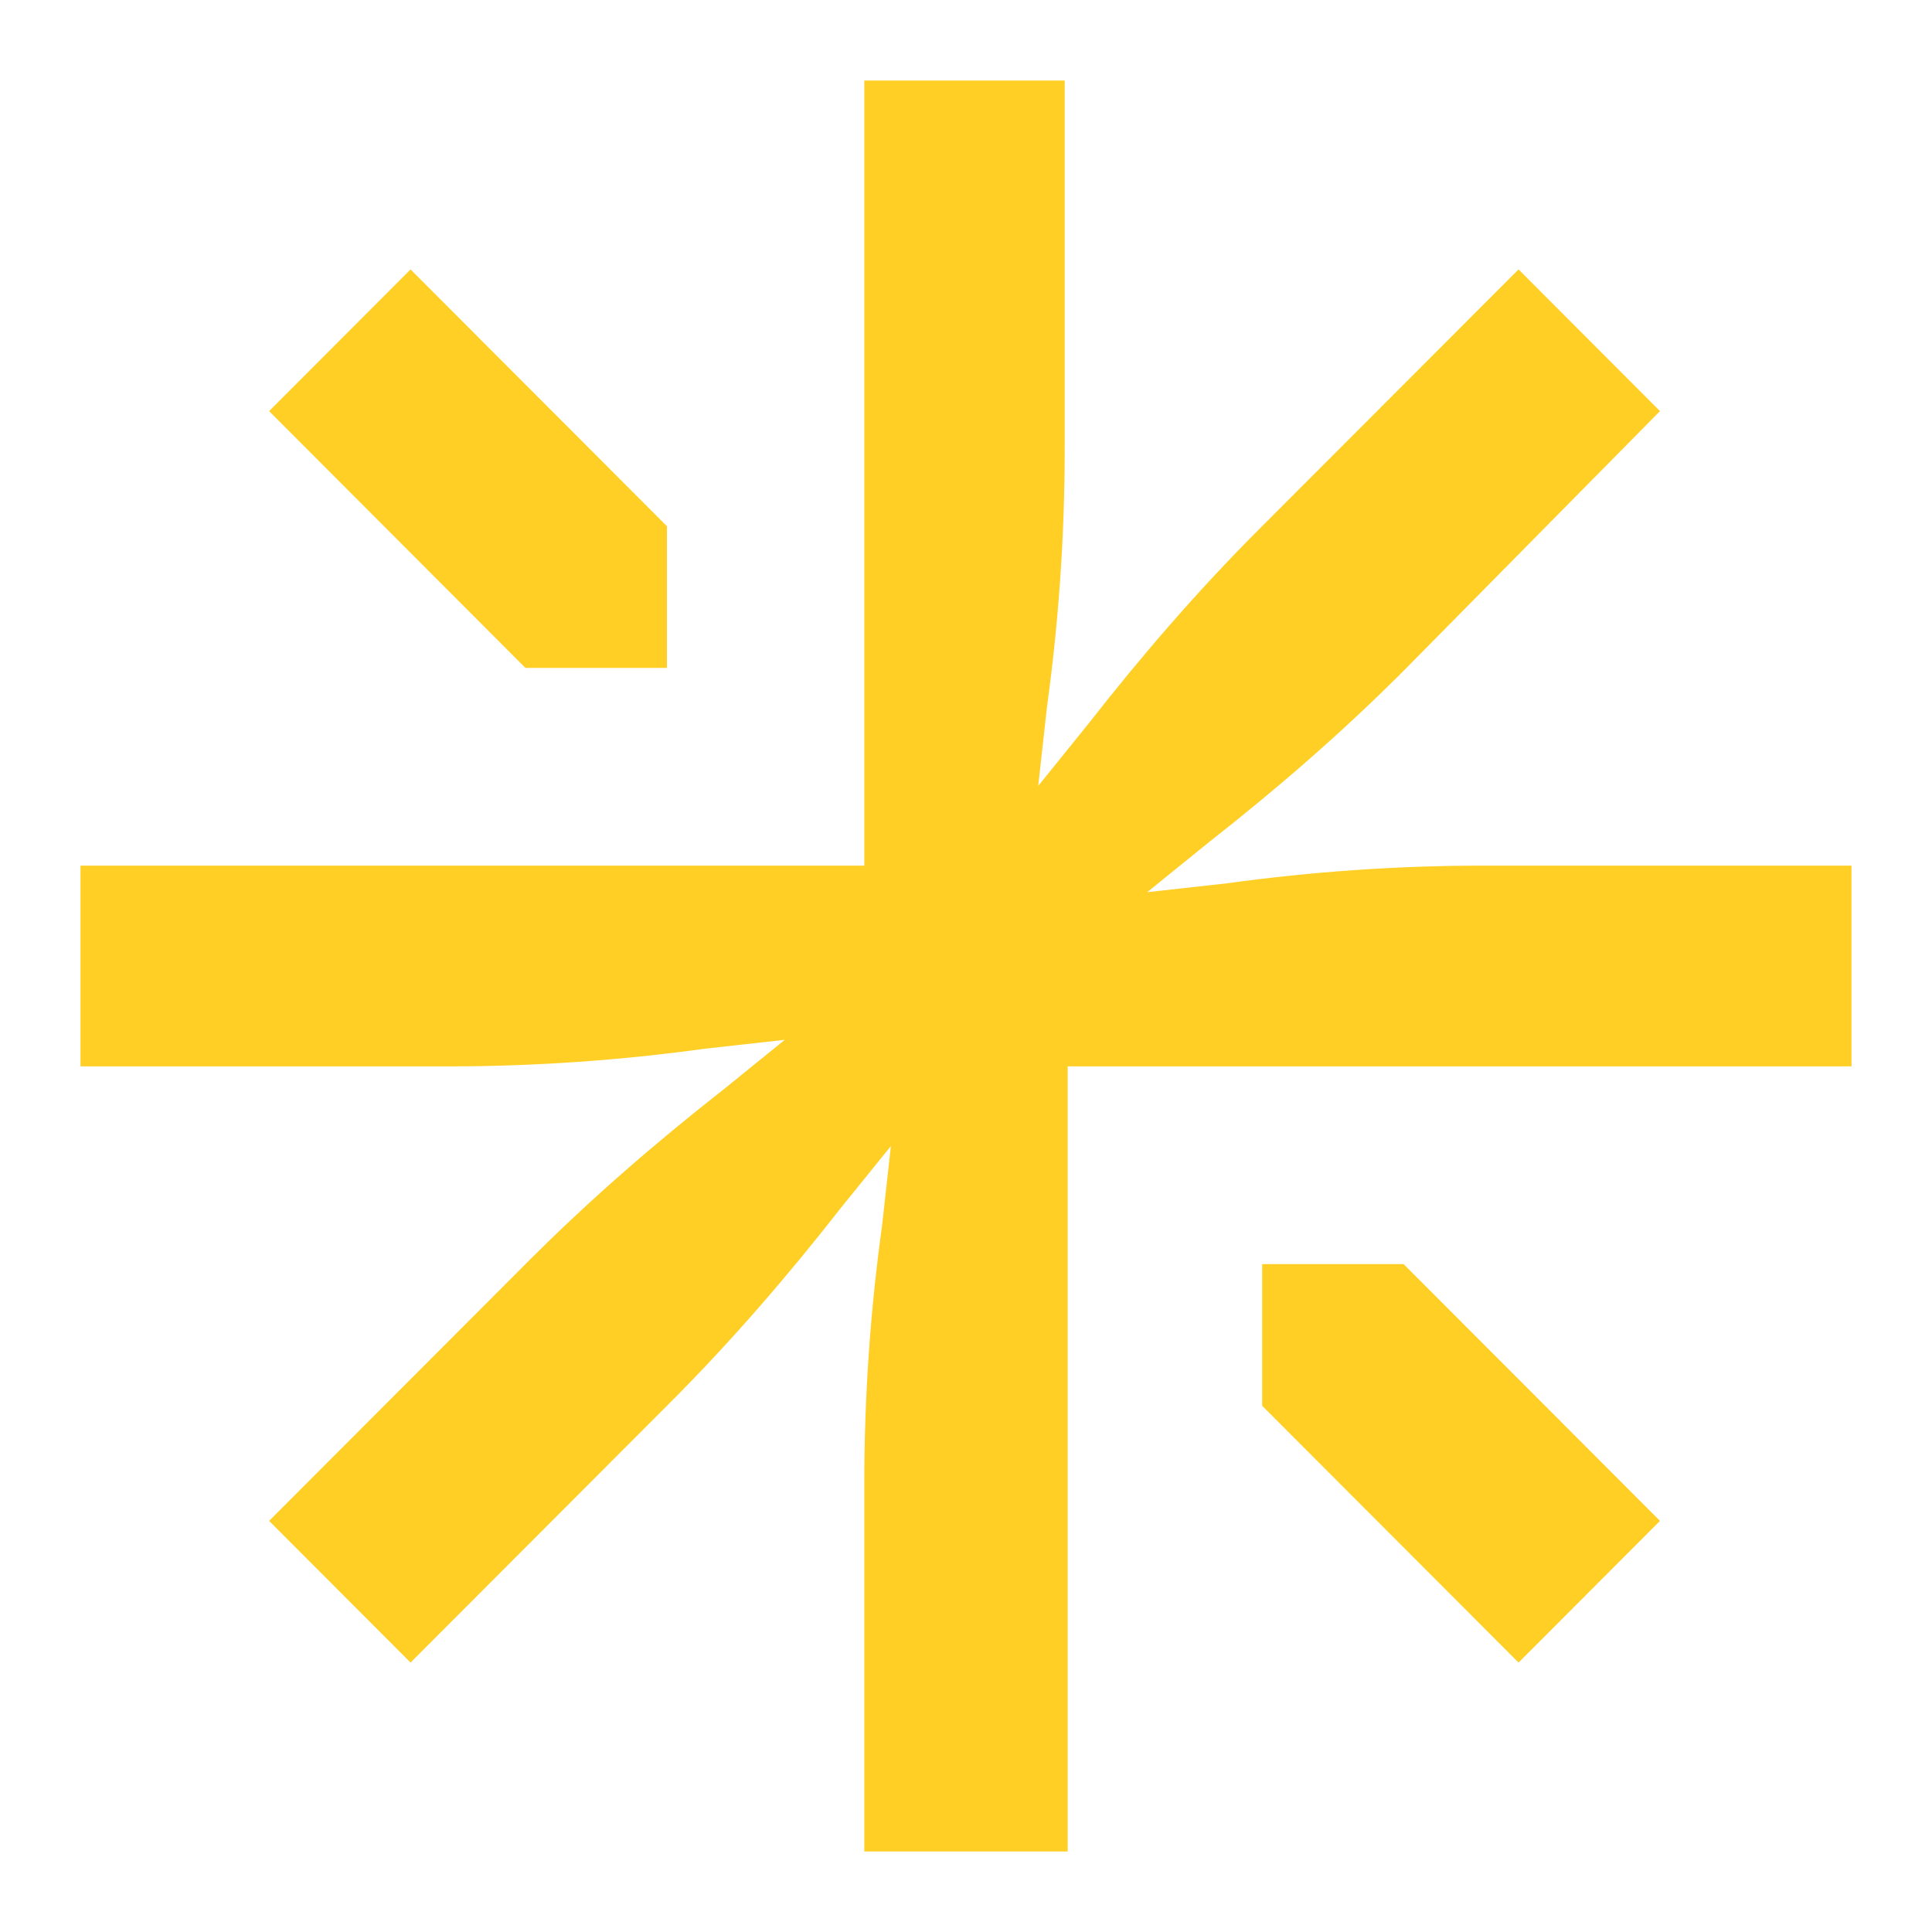 <svg width="24" height="24" viewBox="0 0 24 24" fill="none" xmlns="http://www.w3.org/2000/svg">
<g id="size=24">
<path id="Vector" d="M10.737 23V18.417C10.737 17.353 10.81 16.29 10.957 15.227L11.067 14.237L10.444 15.007C9.785 15.85 9.09 16.657 8.321 17.427L5.1 20.653L3.343 18.893L6.564 15.667C7.333 14.897 8.138 14.2 8.98 13.54L9.749 12.917L8.76 13.027C7.699 13.173 6.637 13.247 5.576 13.247H1V10.753H10.737V1H13.226V5.583C13.226 6.647 13.153 7.71 13.007 8.773L12.897 9.763L13.519 8.993C14.178 8.15 14.873 7.343 15.642 6.573L18.864 3.347L20.621 5.107L17.436 8.333C16.667 9.103 15.862 9.8 15.02 10.46L14.251 11.083L15.24 10.973C16.301 10.827 17.363 10.753 18.424 10.753H23V13.247H13.263V23H10.737ZM15.679 17.463V15.703H17.436L20.621 18.893L18.864 20.653L15.679 17.463ZM6.527 8.297L3.343 5.107L5.1 3.347L8.285 6.537V8.297C8.321 8.297 6.527 8.297 6.527 8.297Z" fill="#FFCF25"/>
</g>
</svg>
